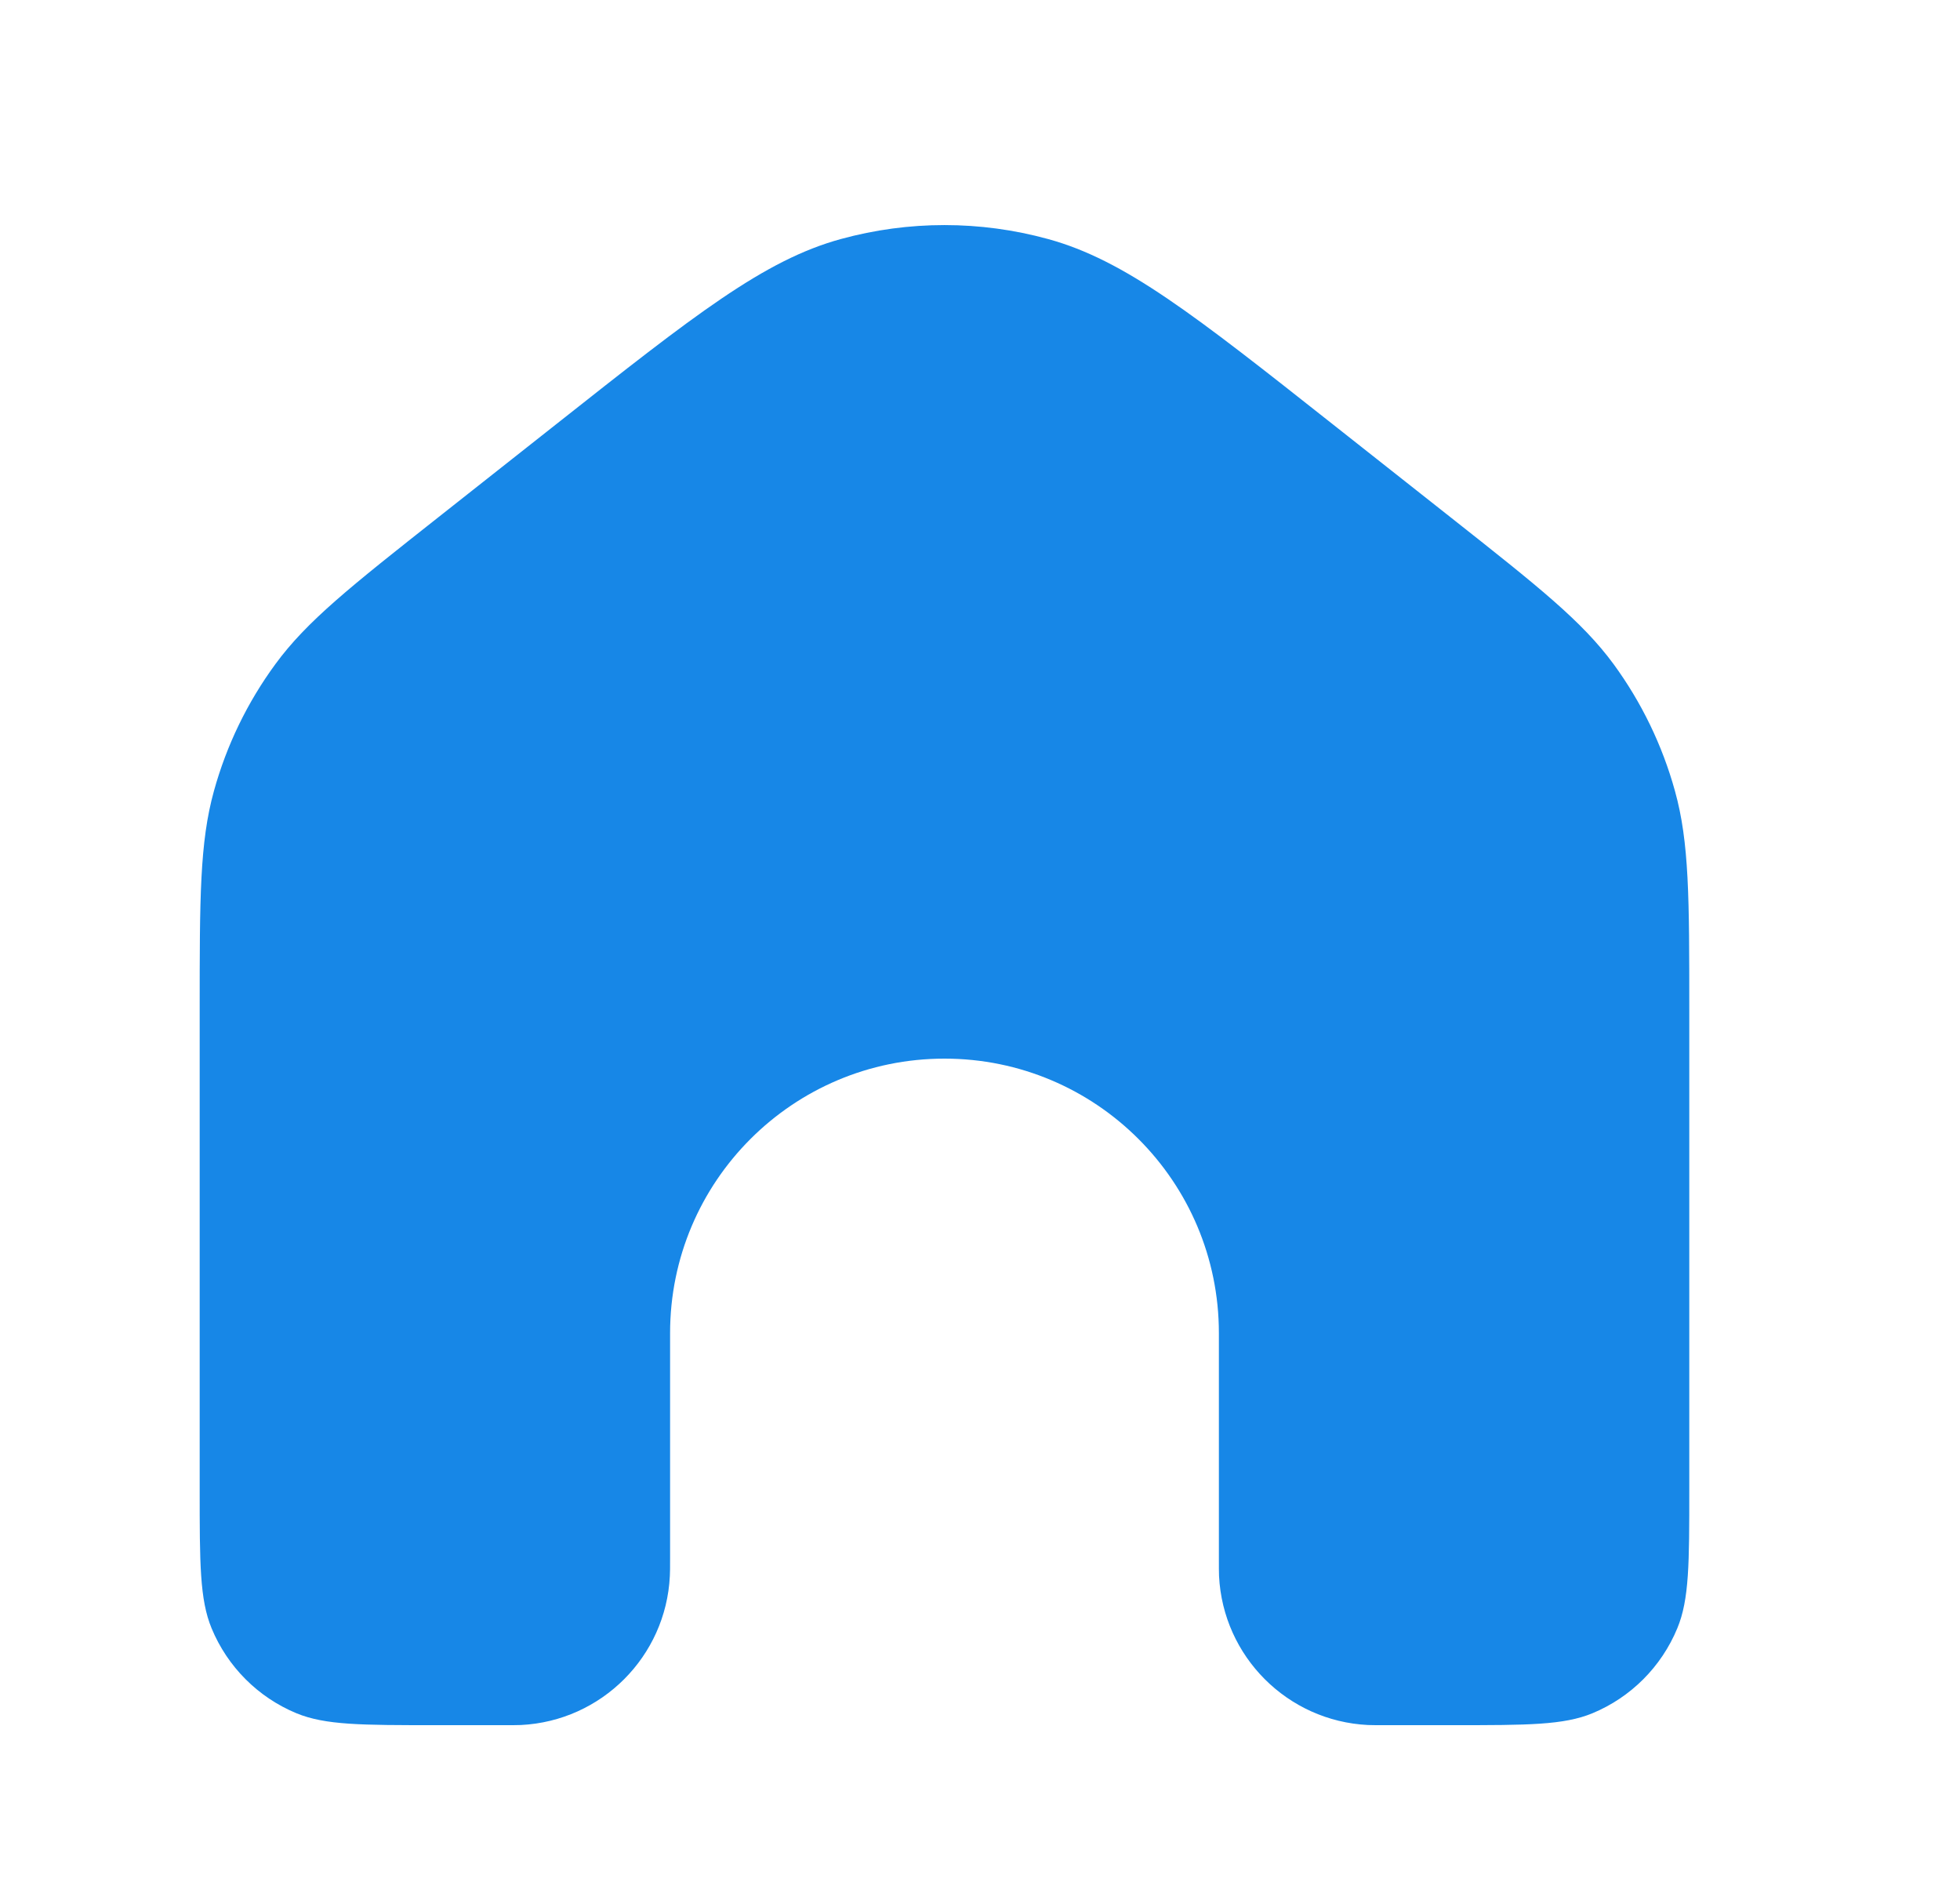 <svg width="25" height="24" viewBox="0 0 25 24" fill="none" xmlns="http://www.w3.org/2000/svg">
<path d="M21.547 19V12.877C21.547 11.454 21.547 10.742 21.364 10.086C21.203 9.504 20.938 8.957 20.582 8.47C20.179 7.921 19.621 7.48 18.504 6.598L18.504 6.598L17.004 5.414C15.233 4.015 14.347 3.316 13.367 3.048C12.503 2.811 11.591 2.811 10.726 3.048C9.746 3.316 8.86 4.015 7.089 5.414L5.589 6.598C4.472 7.48 3.914 7.921 3.512 8.47C3.155 8.957 2.89 9.504 2.729 10.086C2.547 10.742 2.547 11.454 2.547 12.877V19C2.547 19.932 2.547 20.398 2.699 20.765C2.902 21.255 3.291 21.645 3.781 21.848C4.149 22 4.615 22 5.547 22H6.422C6.538 22 6.596 22 6.645 21.998C7.672 21.947 8.494 21.125 8.544 20.098C8.547 20.049 8.547 19.991 8.547 19.875V17C8.547 15.067 10.114 13.5 12.047 13.5C13.98 13.5 15.547 15.067 15.547 17V19.875C15.547 19.991 15.547 20.049 15.549 20.098C15.6 21.125 16.421 21.947 17.448 21.998C17.497 22 17.556 22 17.672 22H18.547C19.479 22 19.945 22 20.312 21.848C20.802 21.645 21.191 21.255 21.394 20.765C21.547 20.398 21.547 19.932 21.547 19Z" fill="#1787E7"/>
</svg>
